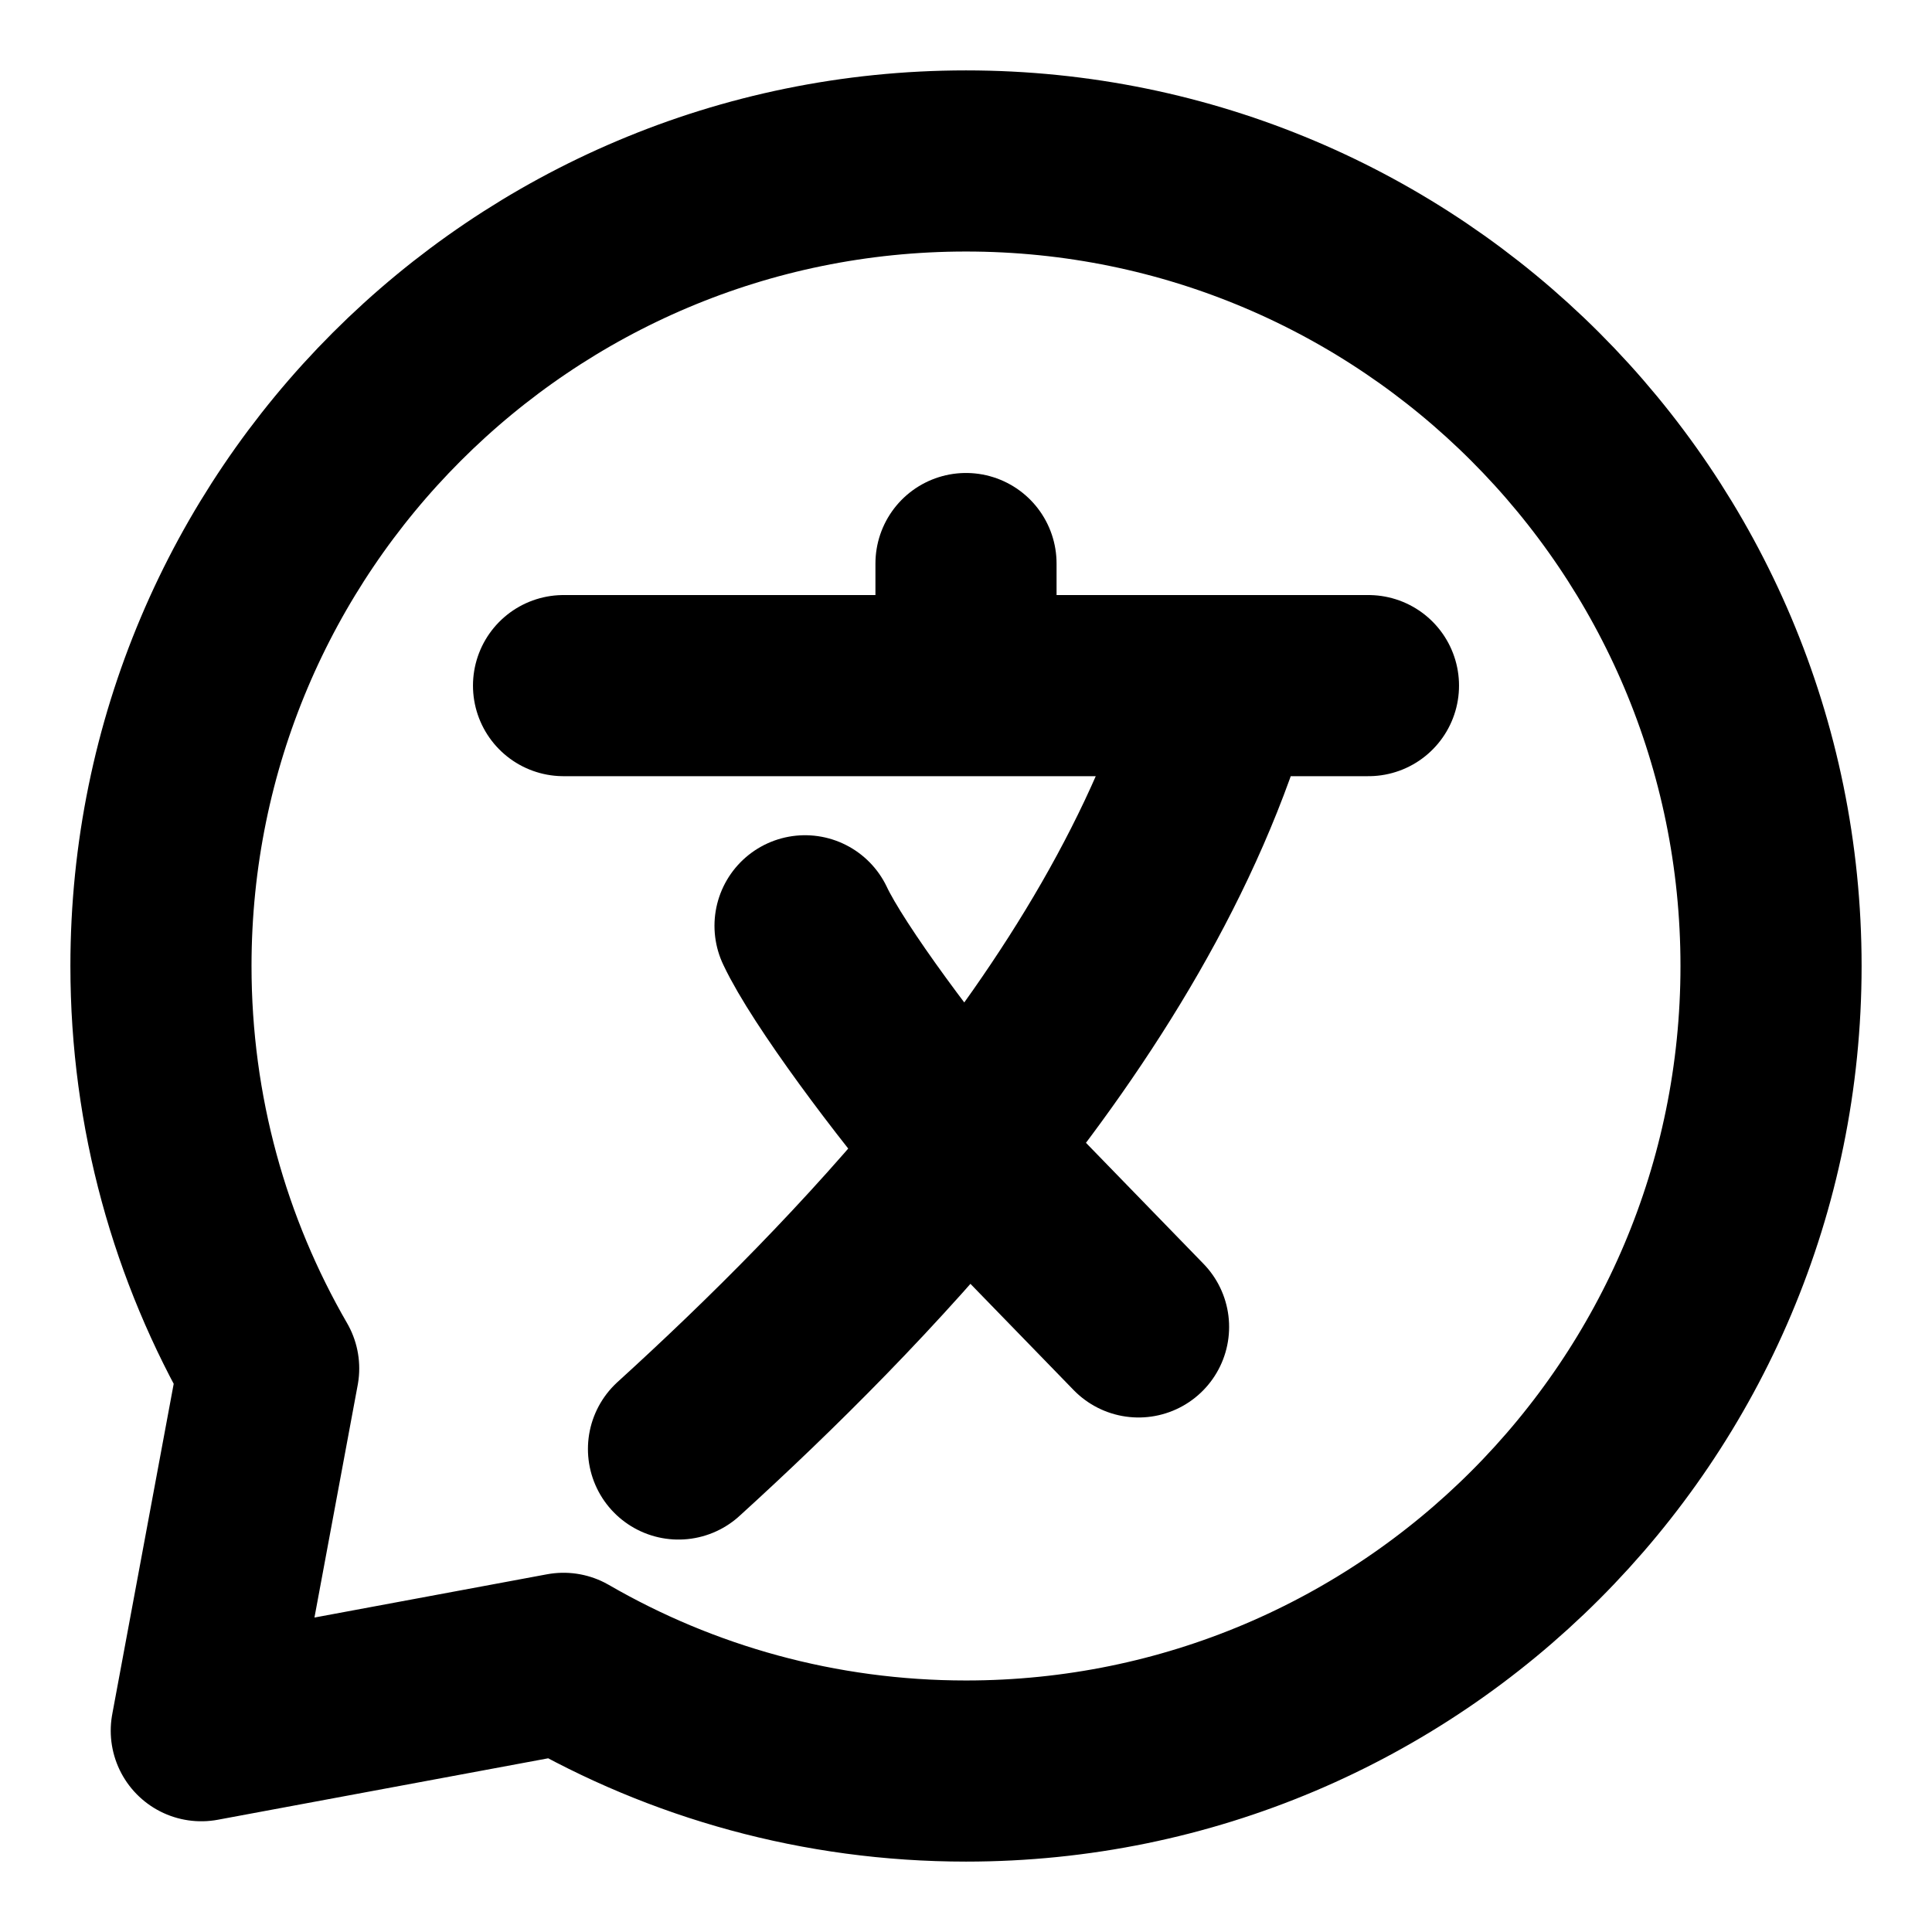 <svg width="16" height="16" viewBox="0 0 16 16" fill="none" xmlns="http://www.w3.org/2000/svg">
<path d="M8 14.667C11.682 14.667 14.667 11.682 14.667 8C14.667 4.318 11.682 1.333 8 1.333C4.318 1.333 1.333 4.318 1.333 8C1.333 9.214 1.658 10.353 2.225 11.333L1.667 14.333L4.667 13.775C5.647 14.342 6.786 14.667 8 14.667Z" stroke="black" stroke-width="1.5" stroke-linecap="round" stroke-linejoin="round"/>
<path d="M4.667 5.678H8M8 5.678H10.143M8 5.678V4.667M11.333 5.678H10.143M10.143 5.678C9.752 7.061 8.934 8.369 8 9.518M8 9.518C7.227 10.47 6.374 11.313 5.619 12M8 9.518C7.524 8.966 6.857 8.071 6.667 7.667M8 9.518L9.429 10.989" stroke="black" stroke-width="1.5" stroke-linecap="round" stroke-linejoin="round"/>
</svg>
